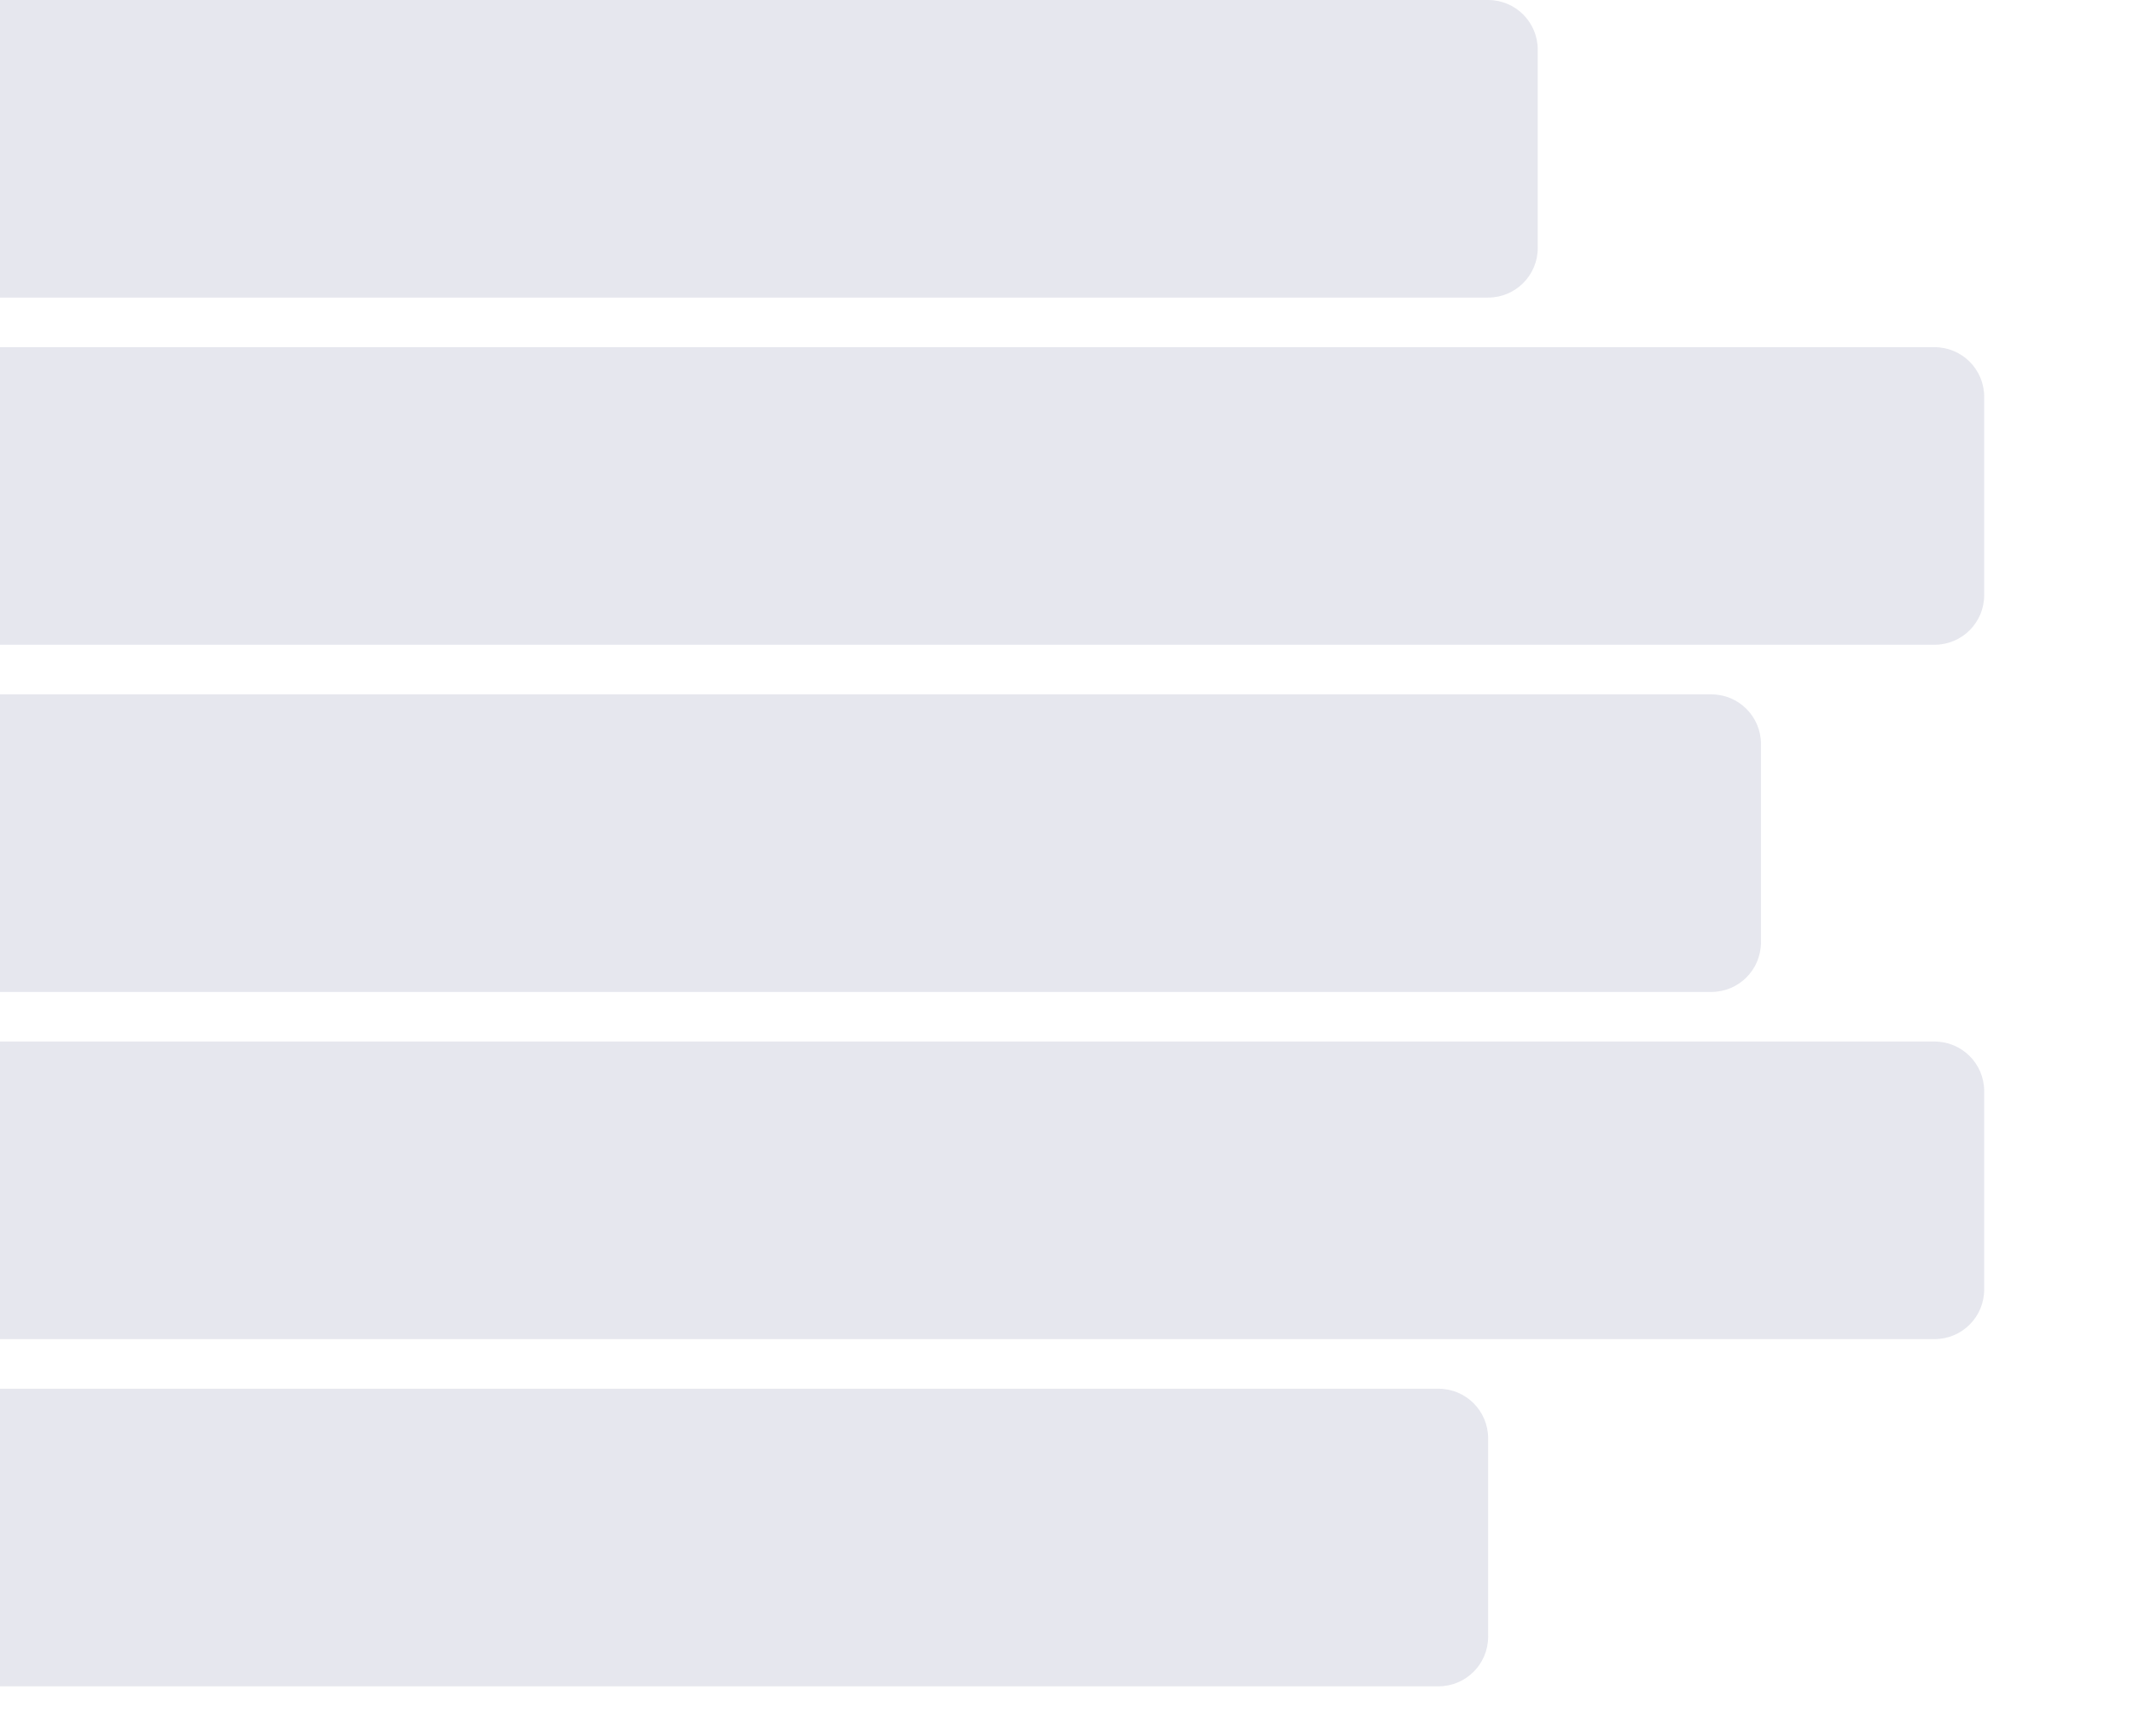 <svg width="172" height="140" viewBox="0 0 172 140" fill="none" xmlns="http://www.w3.org/2000/svg">
<path d="M0 0H120C122.209 0 124 1.791 124 4V20C124 22.209 122.209 24 120 24H0V0Z" fill="#E0E1E9" fill-opacity="0.8"/>
<path d="M0 28H156C158.209 28 160 29.791 160 32V48C160 50.209 158.209 52 156 52H0V28Z" fill="#E0E1E9" fill-opacity="0.8"/>
<path d="M0 56H138C140.209 56 142 57.791 142 60V76C142 78.209 140.209 80 138 80H0V56Z" fill="#E0E1E9" fill-opacity="0.8"/>
<path d="M0 84H156C158.209 84 160 85.791 160 88V104C160 106.209 158.209 108 156 108H0V84Z" fill="#E0E1E9" fill-opacity="0.8"/>
<path d="M0 112H116C118.209 112 120 113.791 120 116V132C120 134.209 118.209 136 116 136H0V112Z" fill="#E0E1E9" fill-opacity="0.8"/>
</svg>
